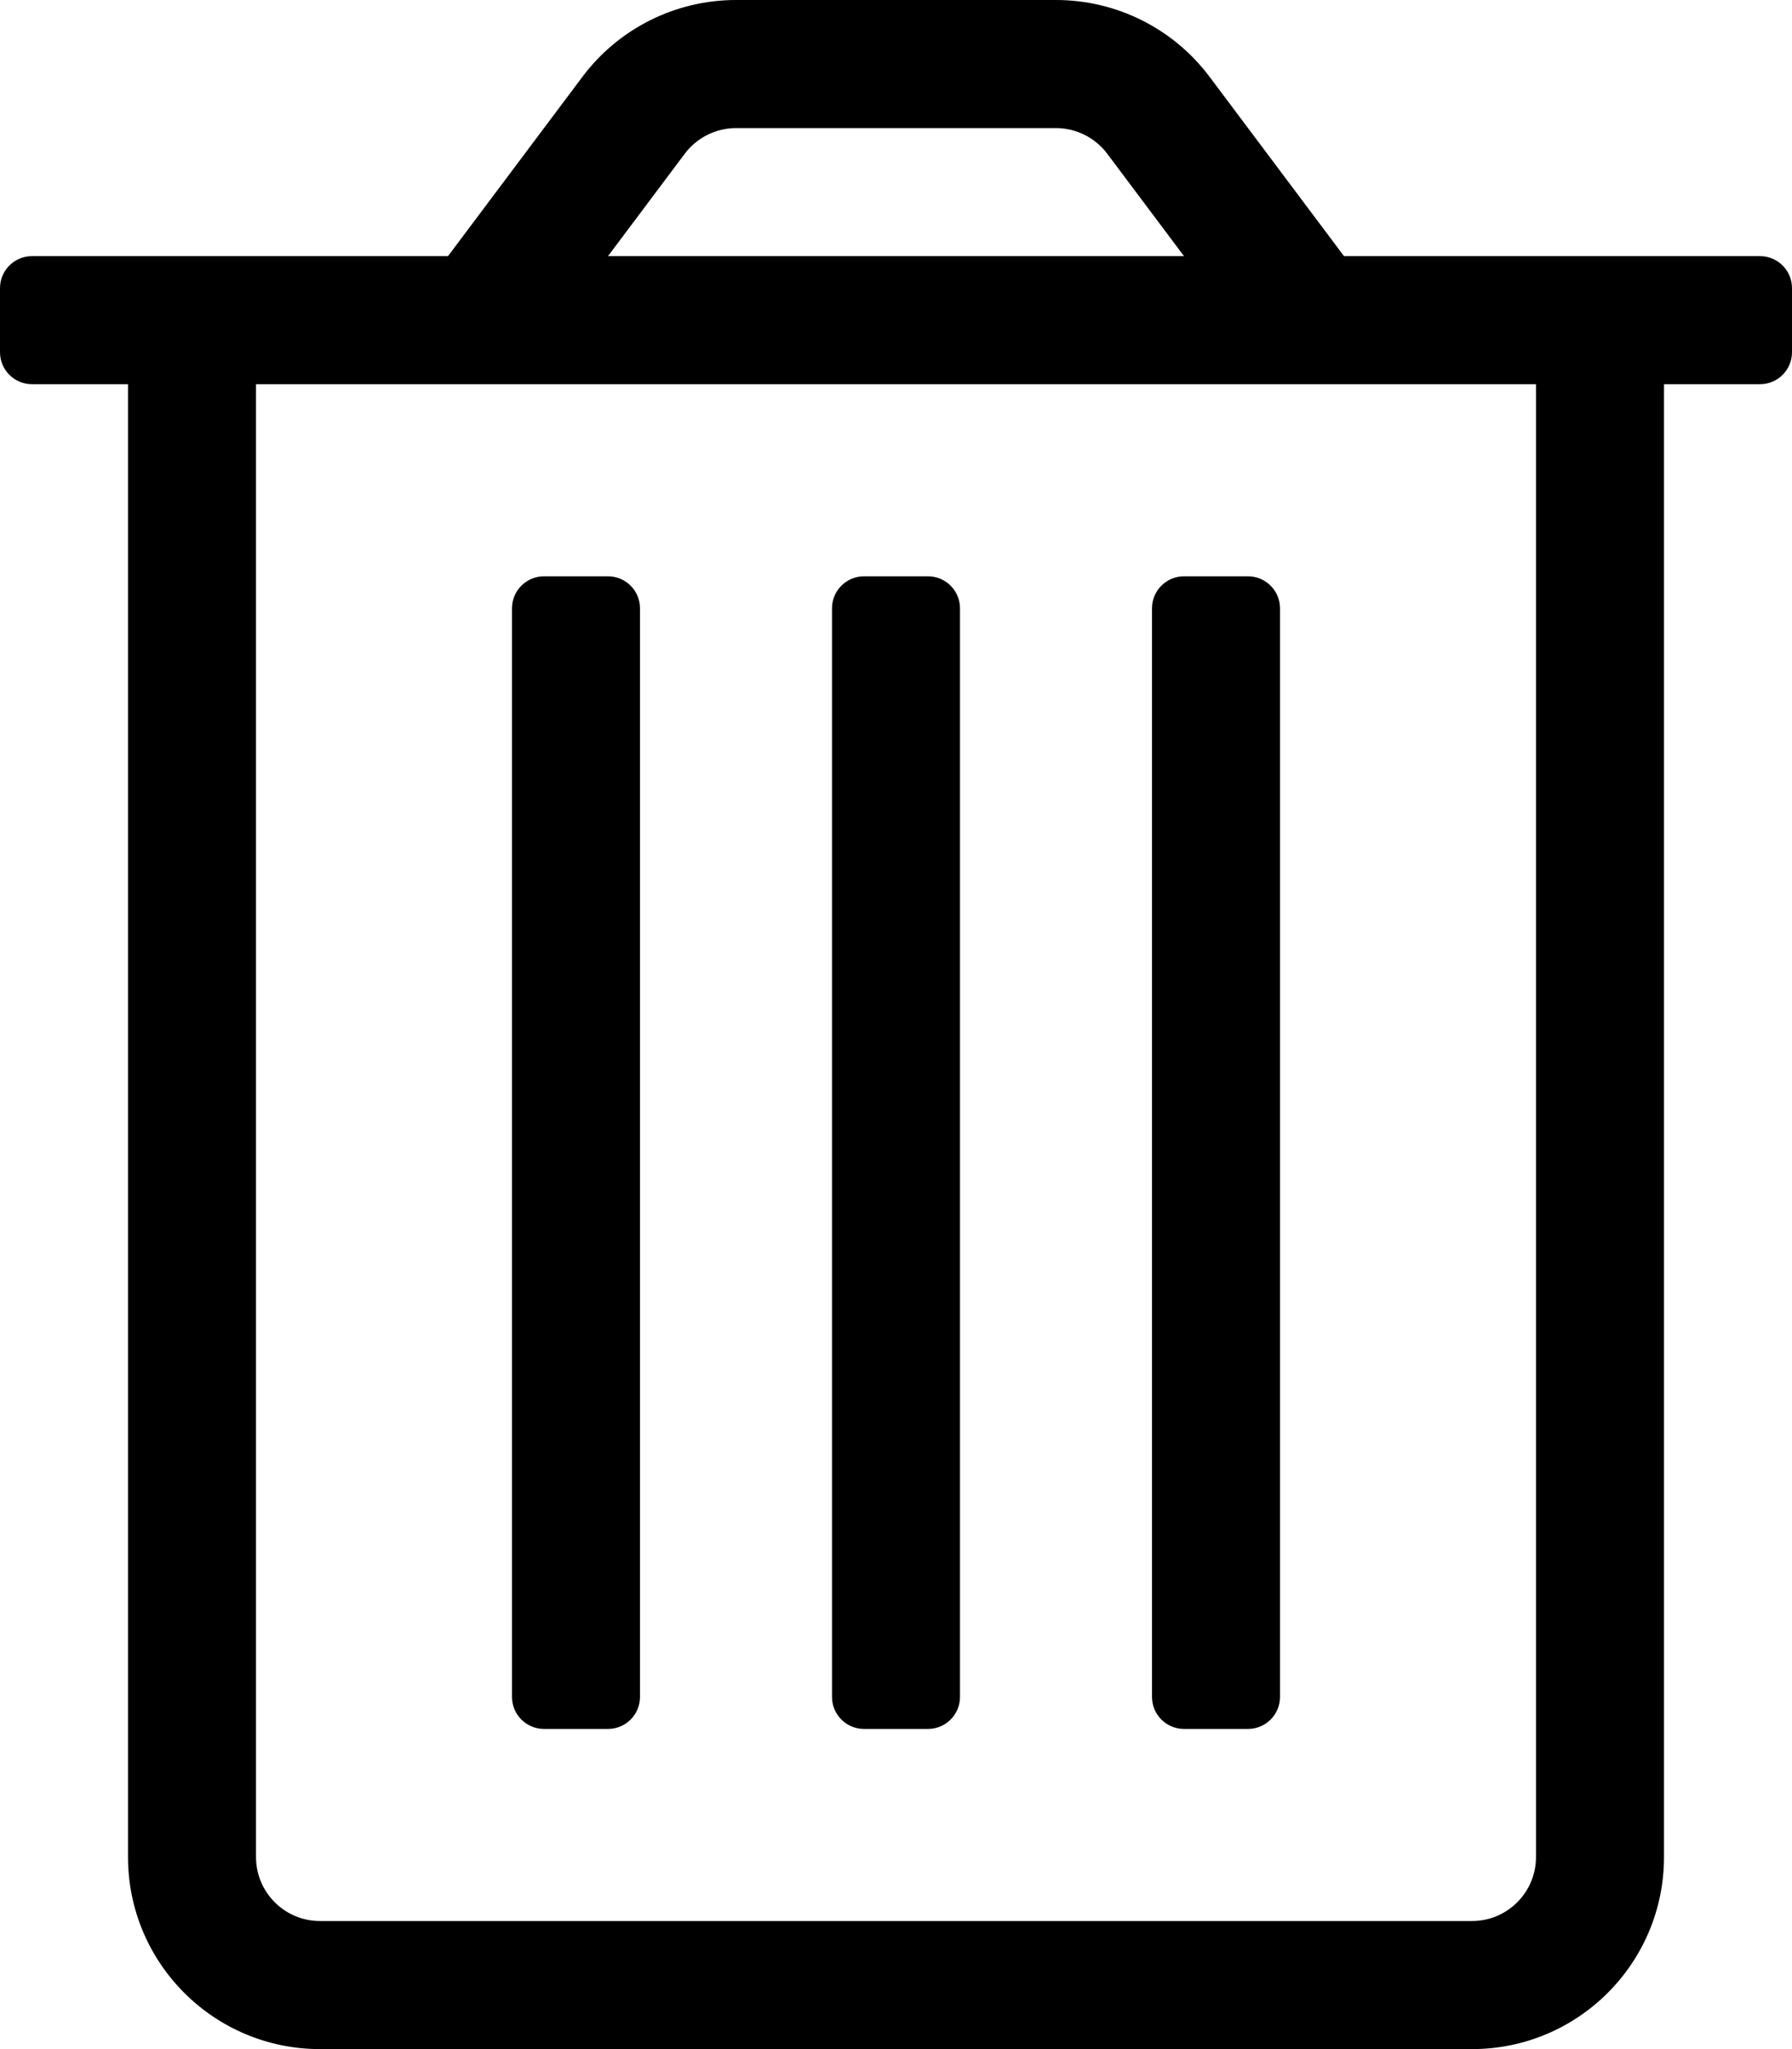 <svg xmlns="http://www.w3.org/2000/svg" xmlns:xlink="http://www.w3.org/1999/xlink" id="Layer_1" x="0" y="0" enable-background="new 0 0 448 512" version="1.1" viewBox="0 0 448 512" xml:space="preserve"><path d="M296,432h16c4.418,0,8-3.582,8-8V152c0-4.418-3.582-8-8-8h-16c-4.418,0-8,3.582-8,8v272C288,428.418,291.582,432,296,432z M136,432h16c4.418,0,8-3.582,8-8V152c0-4.418-3.582-8-8-8h-16c-4.418,0-8,3.582-8,8v272C128,428.418,131.582,432,136,432z M440,64	H336l-33.6-44.8C293.335,7.113,279.108,0,264,0h-80c-15.108,0-29.335,7.113-38.4,19.2L112,64H8c-4.418,0-8,3.582-8,8v16	c0,4.418,3.582,8,8,8h24v368c0,26.51,21.49,48,48,48l0,0h288c26.51,0,48-21.49,48-48l0,0V96h24c4.418,0,8-3.582,8-8V72	C448,67.582,444.418,64,440,64z M171.2,38.4c3.032-4.017,7.768-6.384,12.8-6.4h80c5.032,0.016,9.768,2.383,12.8,6.4L296,64H152	L171.2,38.4z M384,464c0,8.837-7.163,16-16,16H80c-8.837,0-16-7.163-16-16V96h320V464z M216,432h16c4.418,0,8-3.582,8-8V152	c0-4.418-3.582-8-8-8h-16c-4.418,0-8,3.582-8,8v272C208,428.418,211.582,432,216,432z"/></svg>